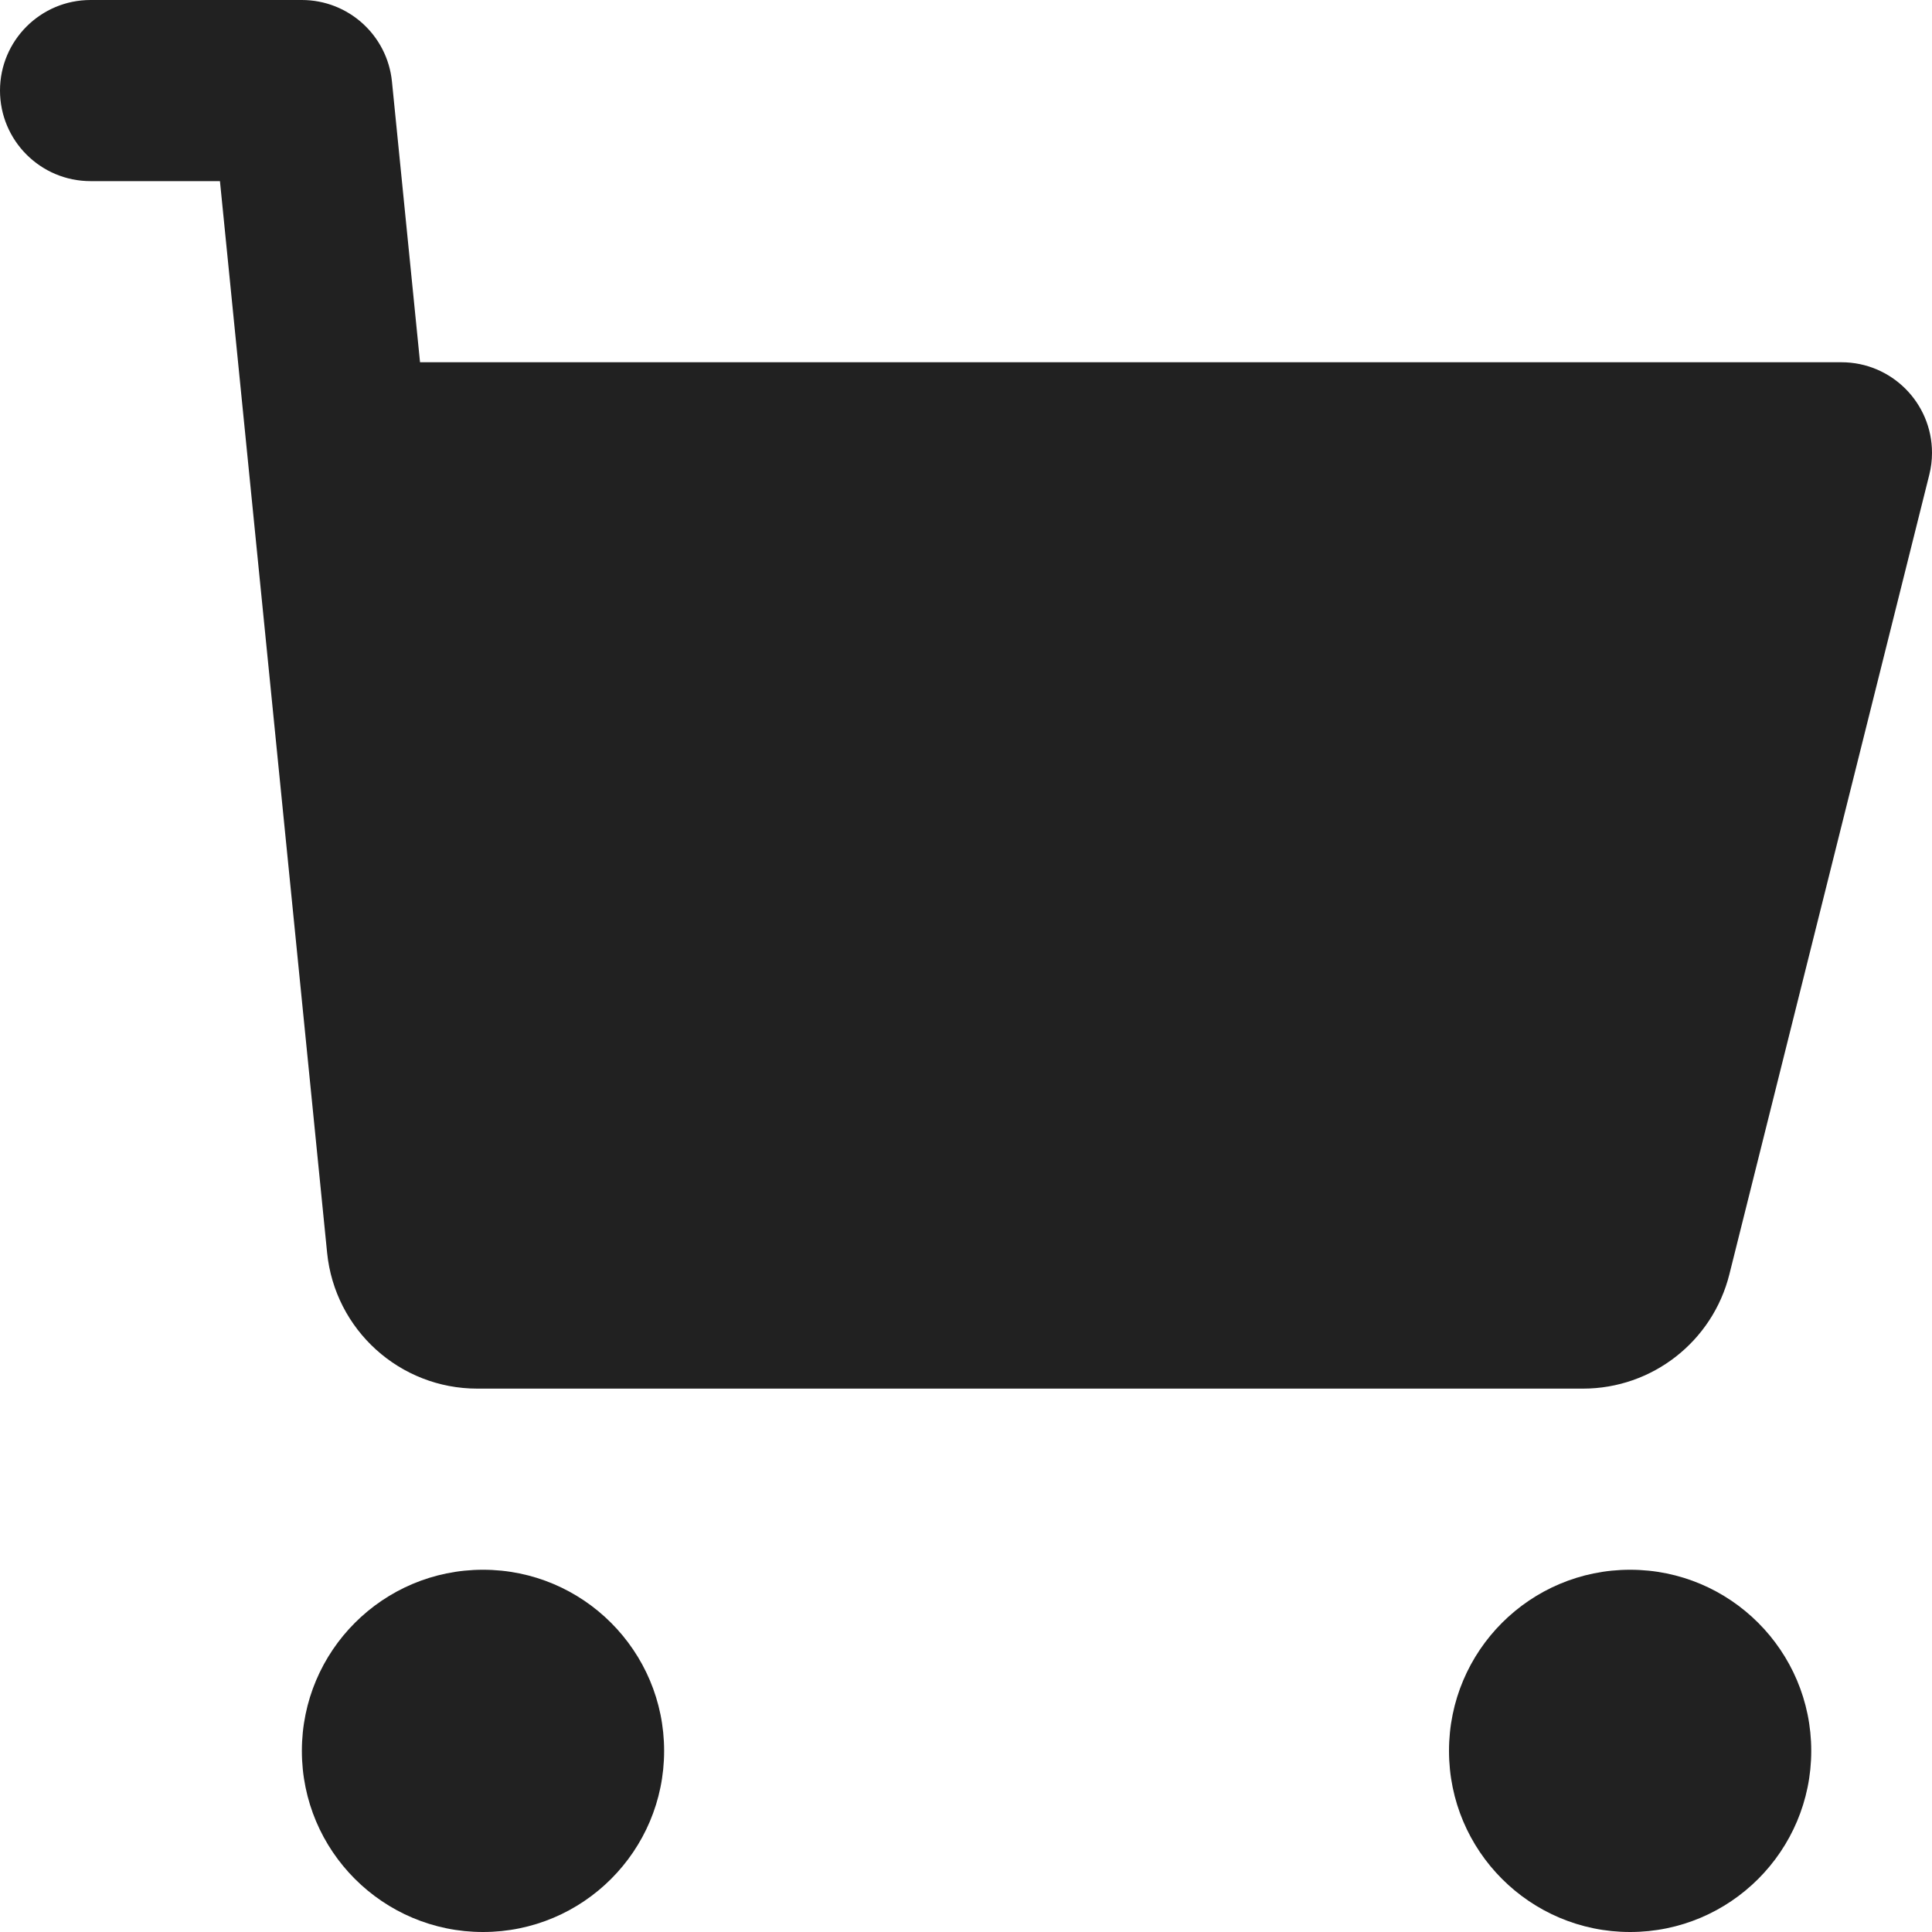 <svg xmlns="http://www.w3.org/2000/svg" height="32" width="32" viewBox="0 0 32 32"><title>shopping cart</title><g fill="#212121" class="nc-icon-wrapper"><circle data-color="color-2" cx="8" cy="29" r="3" fill="#212121"></circle><circle data-color="color-2" cx="27" cy="29" r="3" fill="#212121"></circle><path d="M26.219,23H7.906c-1.284,0-2.36-.973-2.488-2.251L3.643,3H1.5C.672,3,0,2.328,0,1.5H0C0,.672,.672,0,1.5,0h3.499c.771,0,1.416,.584,1.493,1.351l.465,4.649H30.5c.828,0,1.5,.672,1.5,1.5,0,.123-.015,.245-.045,.364l-3.311,13.242c-.278,1.113-1.278,1.894-2.425,1.894Z" fill="#212121"></path></g></svg>